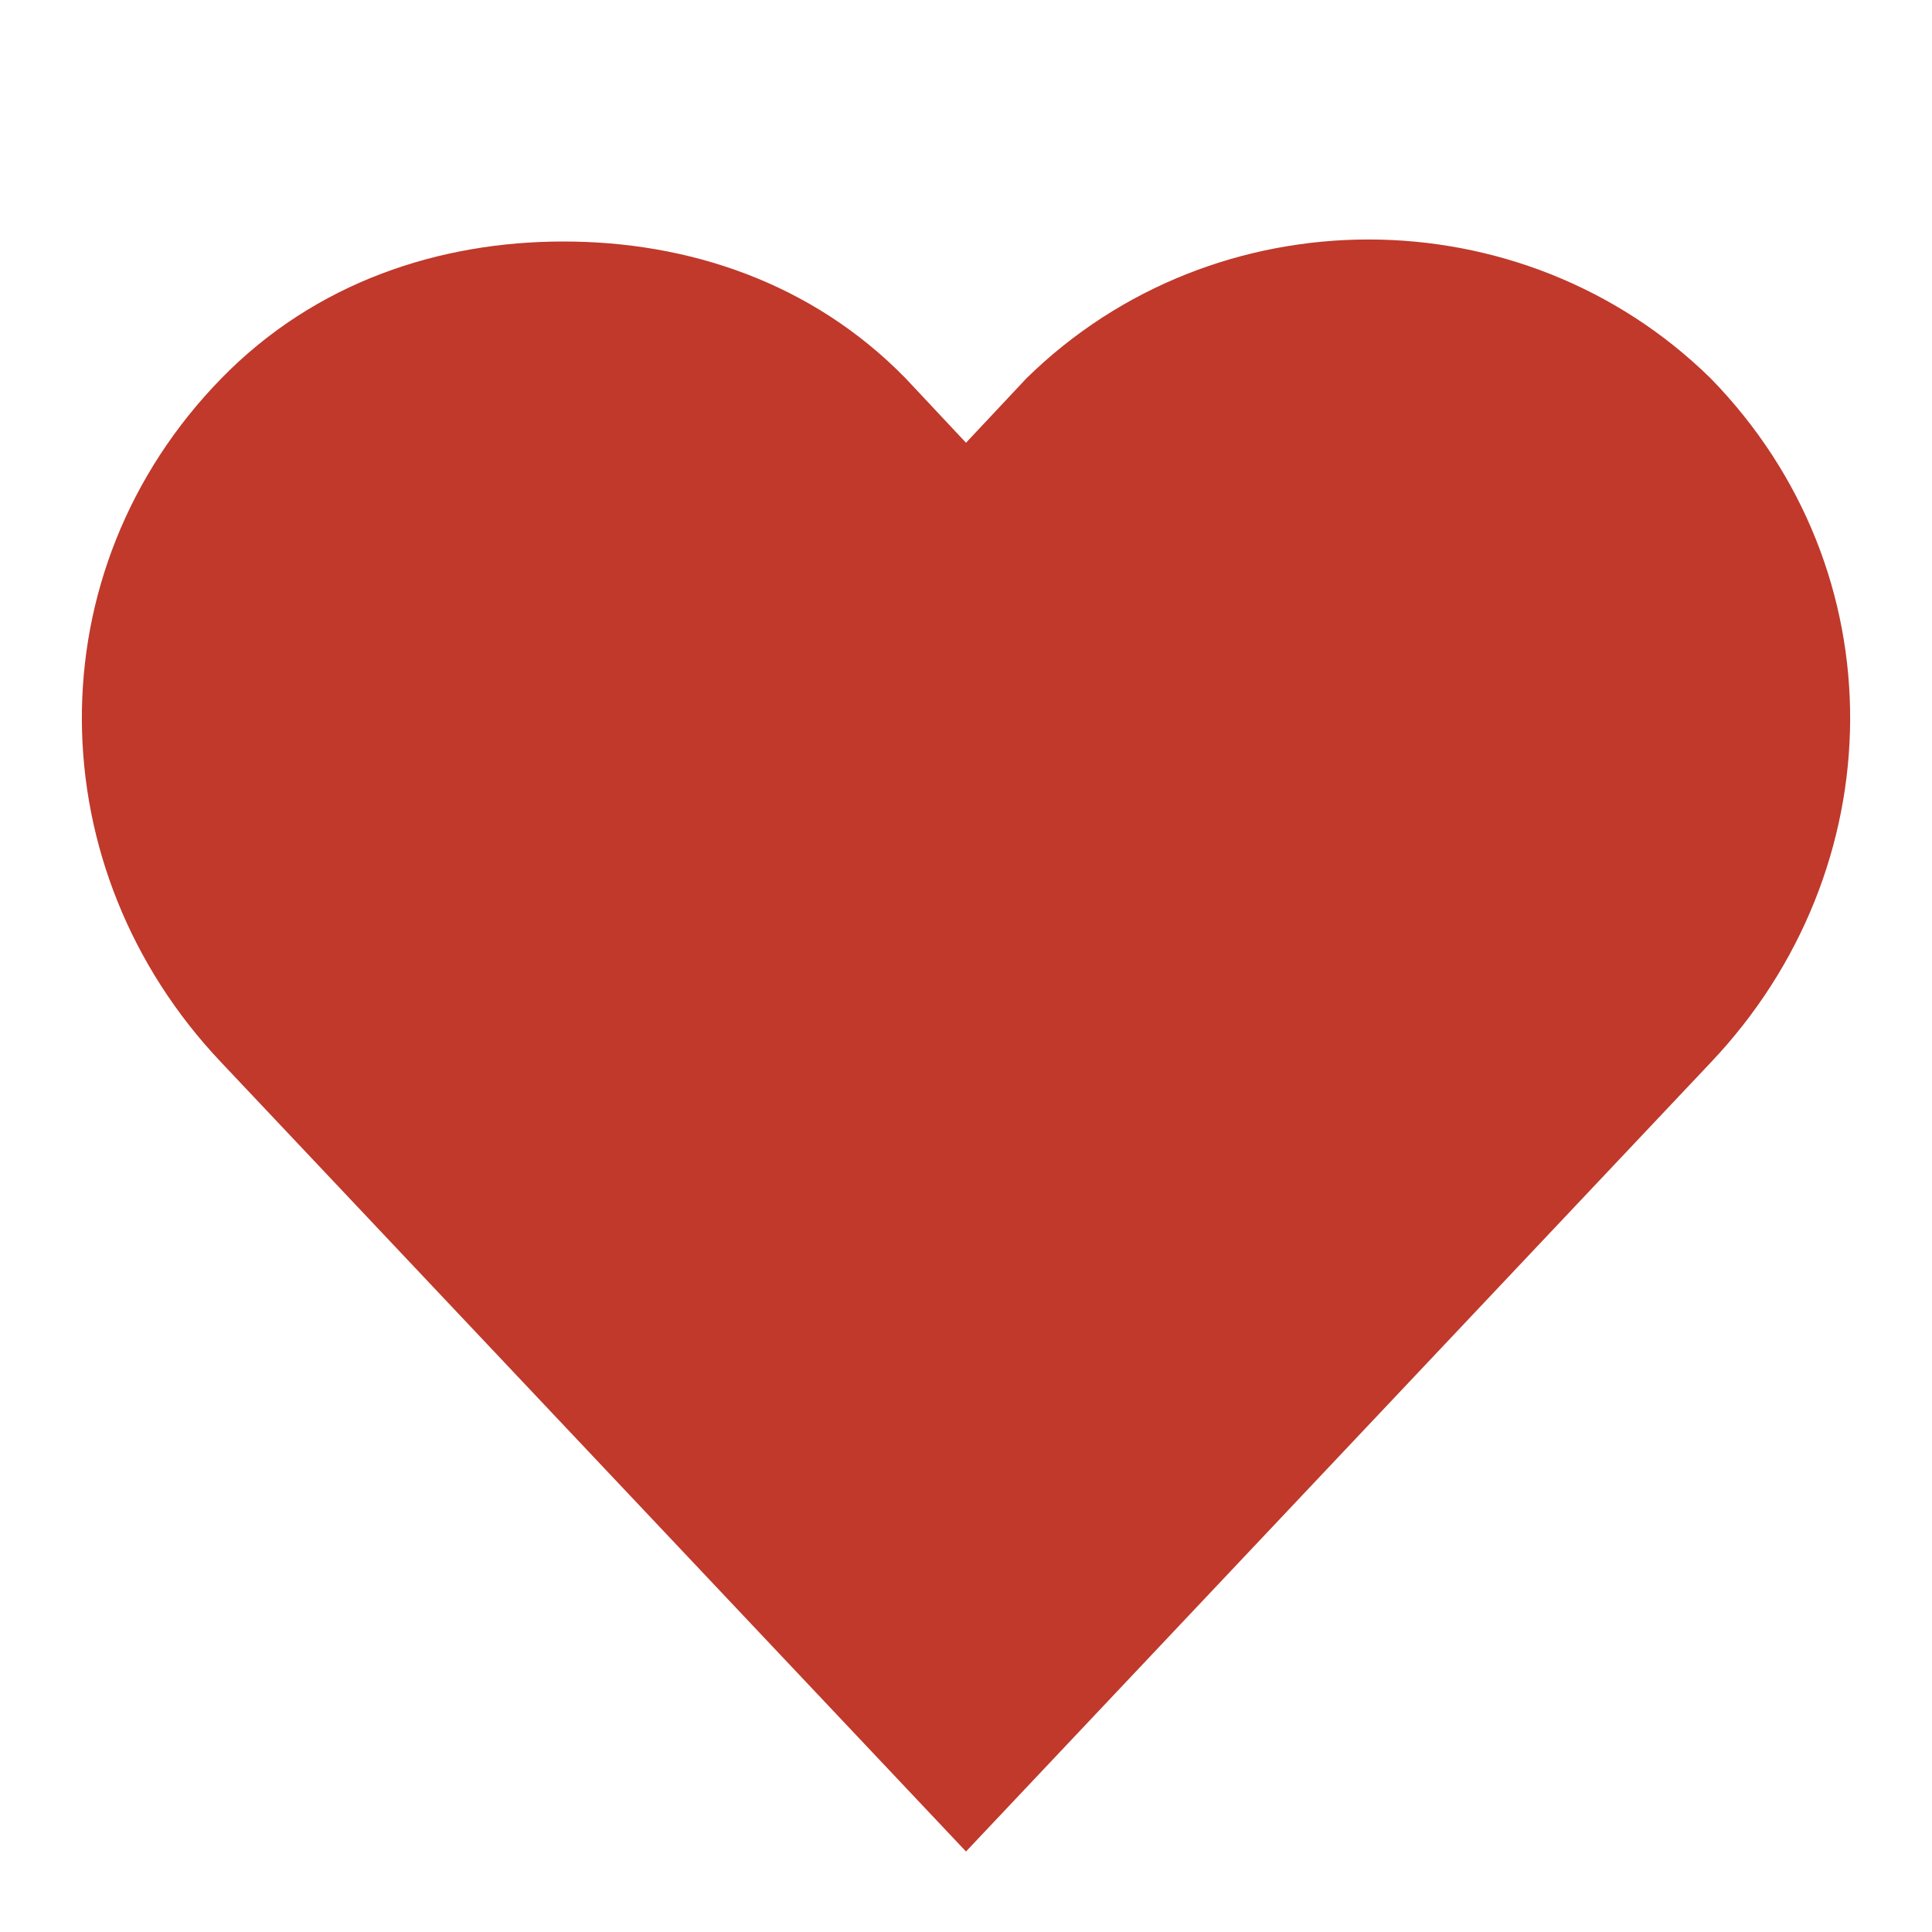 <svg width="30" height="30" viewBox="0 0 30 30" fill="none" xmlns="http://www.w3.org/2000/svg">
<path d="M8.75 3.75C6.831 3.75 4.902 4.375 3.438 5.875C0.509 8.875 0.589 13.5 3.438 16.5L15 28.75L26.563 16.5C29.411 13.5 29.491 8.875 26.563 5.875C23.634 3 18.866 3 15.938 5.875L15 6.875L14.063 5.875C12.598 4.375 10.669 3.75 8.75 3.75Z" fill="#C0392B"/>
</svg>
